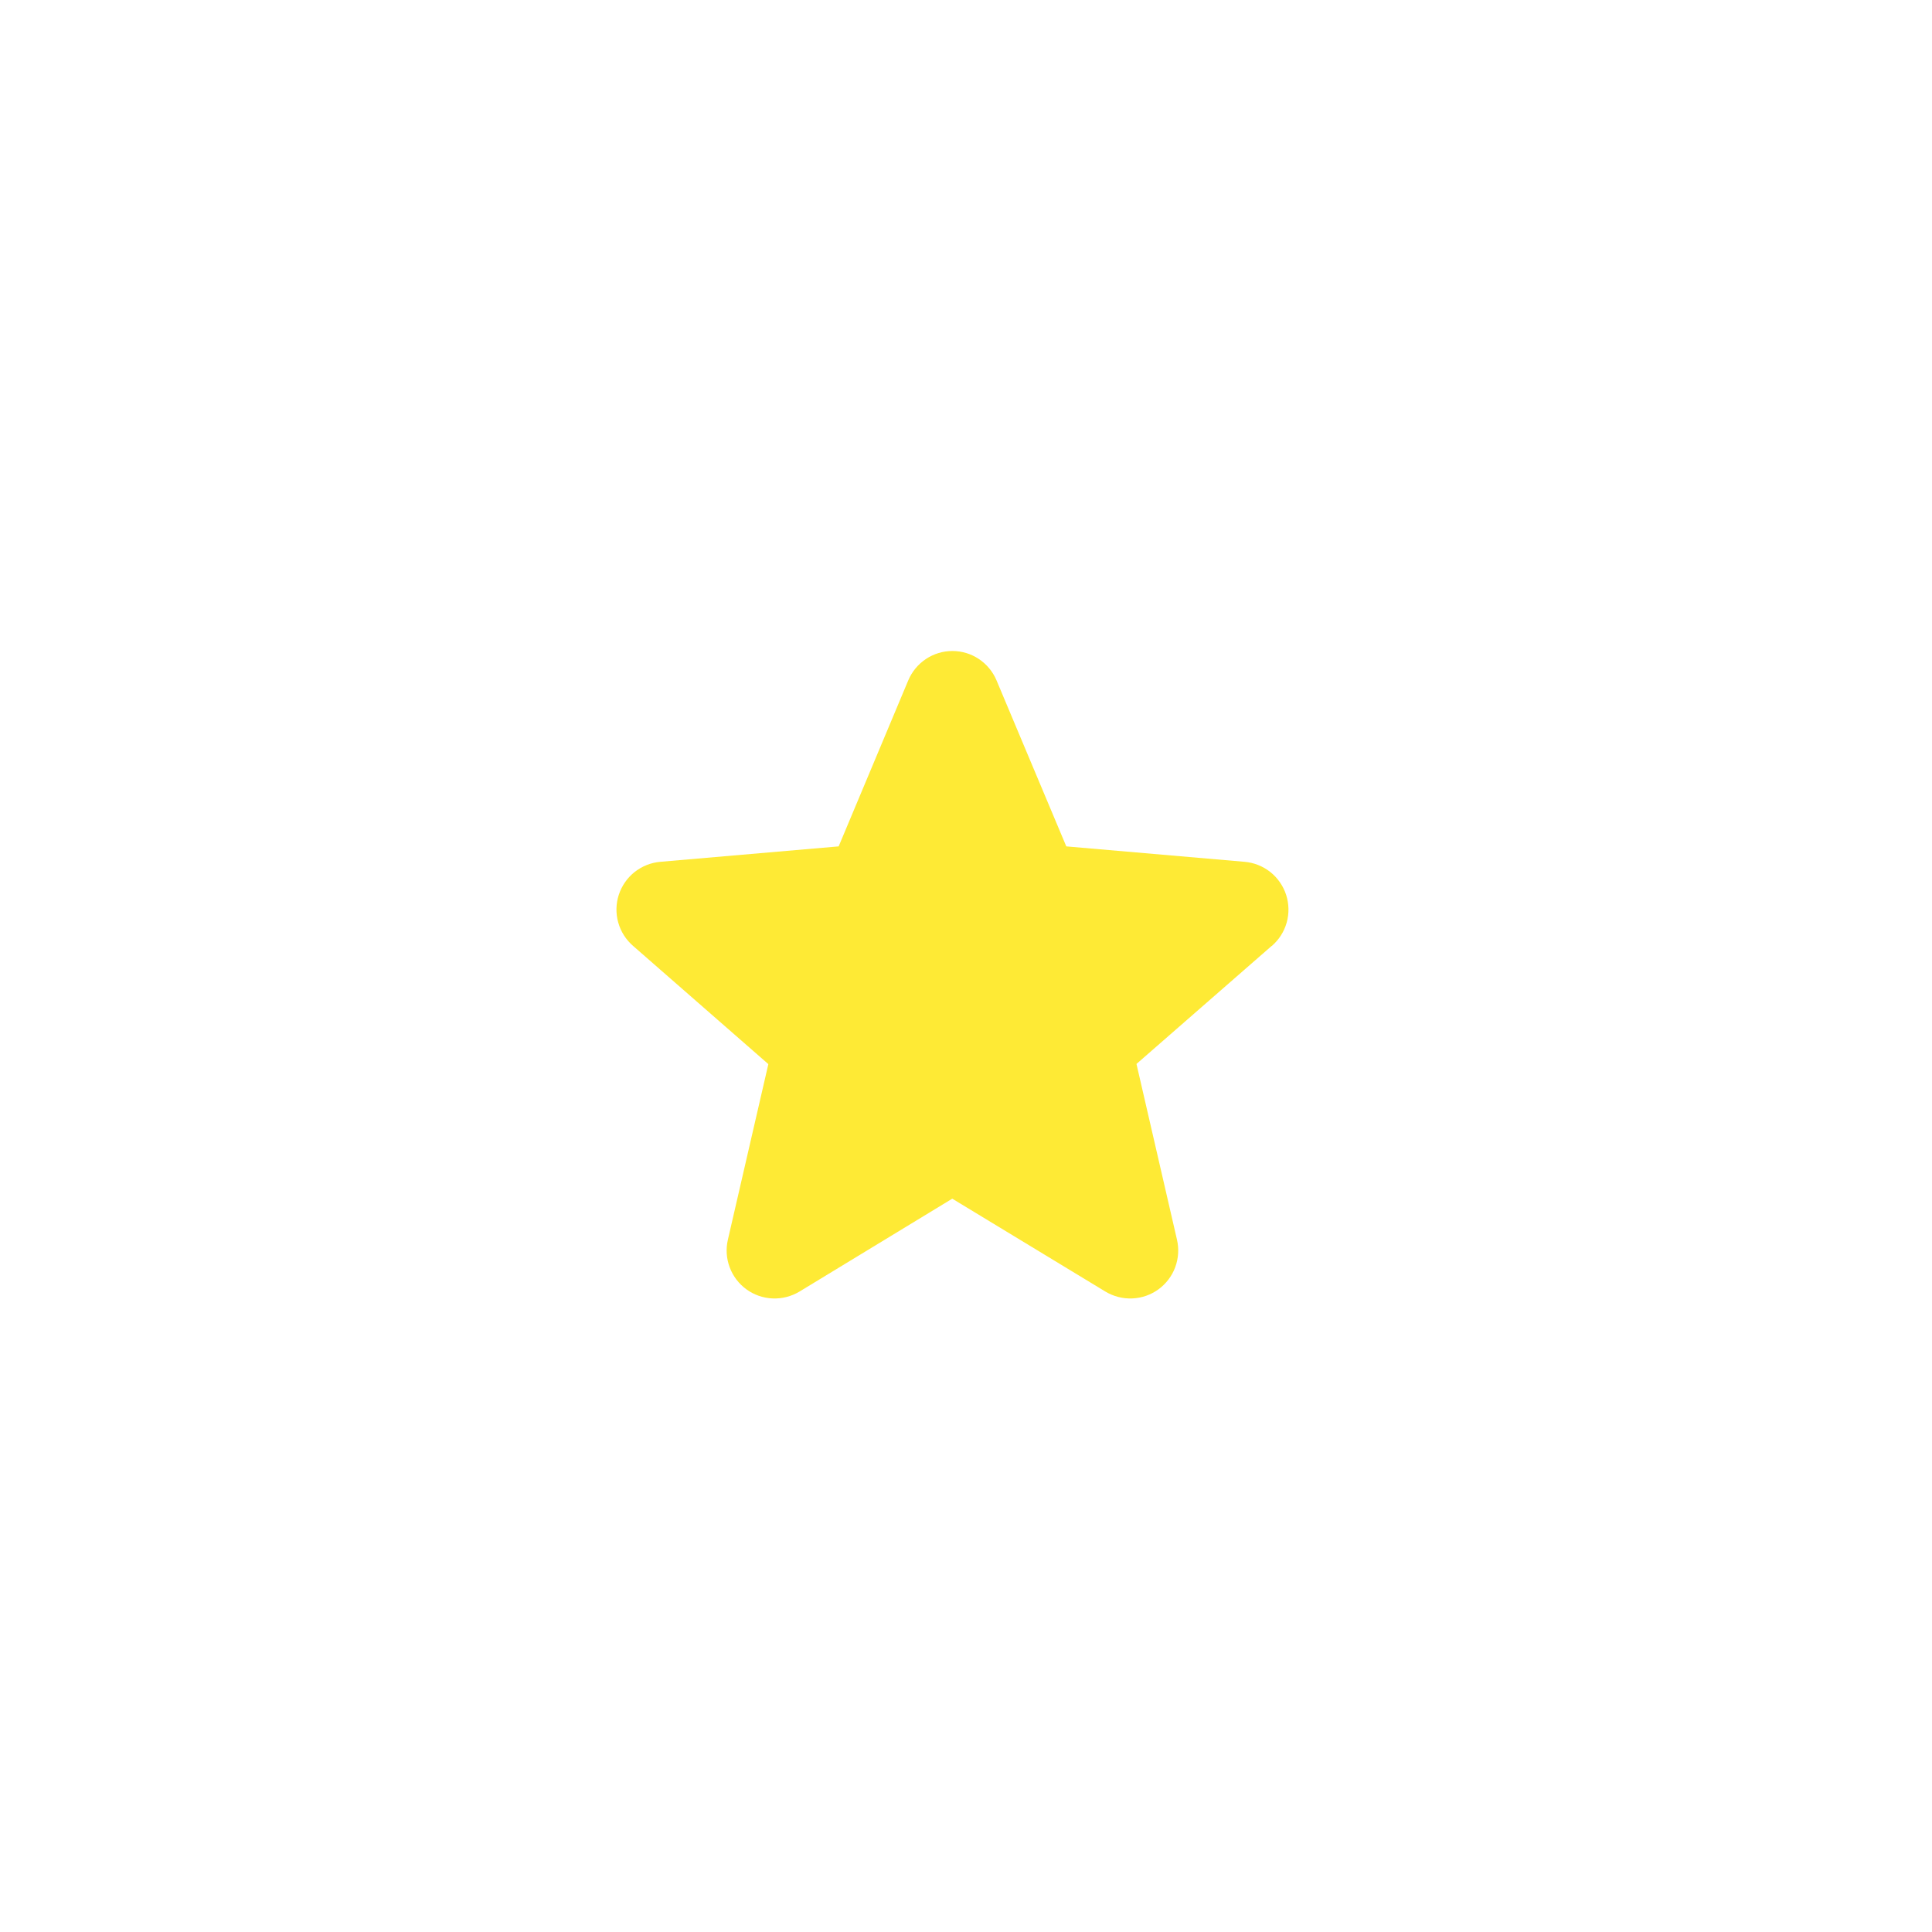 <svg width="35" height="35" viewBox="0 0 46 45" fill="none" xmlns="http://www.w3.org/2000/svg">
<g filter="url(#filter0_d_615_474)">
<path d="M30.278 22.022L27.059 24.832L28.023 29.015C28.074 29.233 28.059 29.462 27.981 29.673C27.903 29.883 27.764 30.066 27.583 30.198C27.401 30.33 27.185 30.406 26.96 30.415C26.736 30.425 26.514 30.368 26.321 30.253L22.673 28.04L19.033 30.253C18.84 30.368 18.618 30.425 18.394 30.415C18.169 30.406 17.953 30.33 17.771 30.198C17.59 30.066 17.451 29.883 17.373 29.673C17.294 29.462 17.28 29.233 17.331 29.015L18.294 24.836L15.074 22.022C14.904 21.875 14.78 21.681 14.72 21.465C14.659 21.248 14.664 21.019 14.733 20.805C14.803 20.591 14.934 20.402 15.11 20.262C15.287 20.123 15.5 20.038 15.724 20.019L19.968 19.652L21.625 15.7C21.712 15.493 21.858 15.316 22.045 15.191C22.232 15.066 22.451 15 22.676 15C22.901 15 23.12 15.066 23.307 15.191C23.494 15.316 23.64 15.493 23.727 15.7L25.388 19.652L29.631 20.019C29.855 20.038 30.069 20.123 30.245 20.262C30.421 20.402 30.552 20.591 30.622 20.805C30.691 21.019 30.696 21.248 30.636 21.465C30.575 21.681 30.452 21.875 30.282 22.022H30.278Z" fill="#FEEA35"/>
</g>
<defs>
<filter id="filter0_d_615_474" x="0.27" y="0.592" width="44.816" height="44.232" filterUnits="userSpaceOnUse" color-interpolation-filters="sRGB">
<feFlood flood-opacity="0" result="BackgroundImageFix"/>
<feColorMatrix in="SourceAlpha" type="matrix" values="0 0 0 0 0 0 0 0 0 0 0 0 0 0 0 0 0 0 127 0" result="hardAlpha"/>
<feOffset/>
<feGaussianBlur stdDeviation="7.204"/>
<feComposite in2="hardAlpha" operator="out"/>
<feColorMatrix type="matrix" values="0 0 0 0 0.996 0 0 0 0 0.918 0 0 0 0 0.208 0 0 0 0.25 0"/>
<feBlend mode="normal" in2="BackgroundImageFix" result="effect1_dropShadow_615_474"/>
<feBlend mode="normal" in="SourceGraphic" in2="effect1_dropShadow_615_474" result="shape"/>
</filter>
</defs>
</svg>
